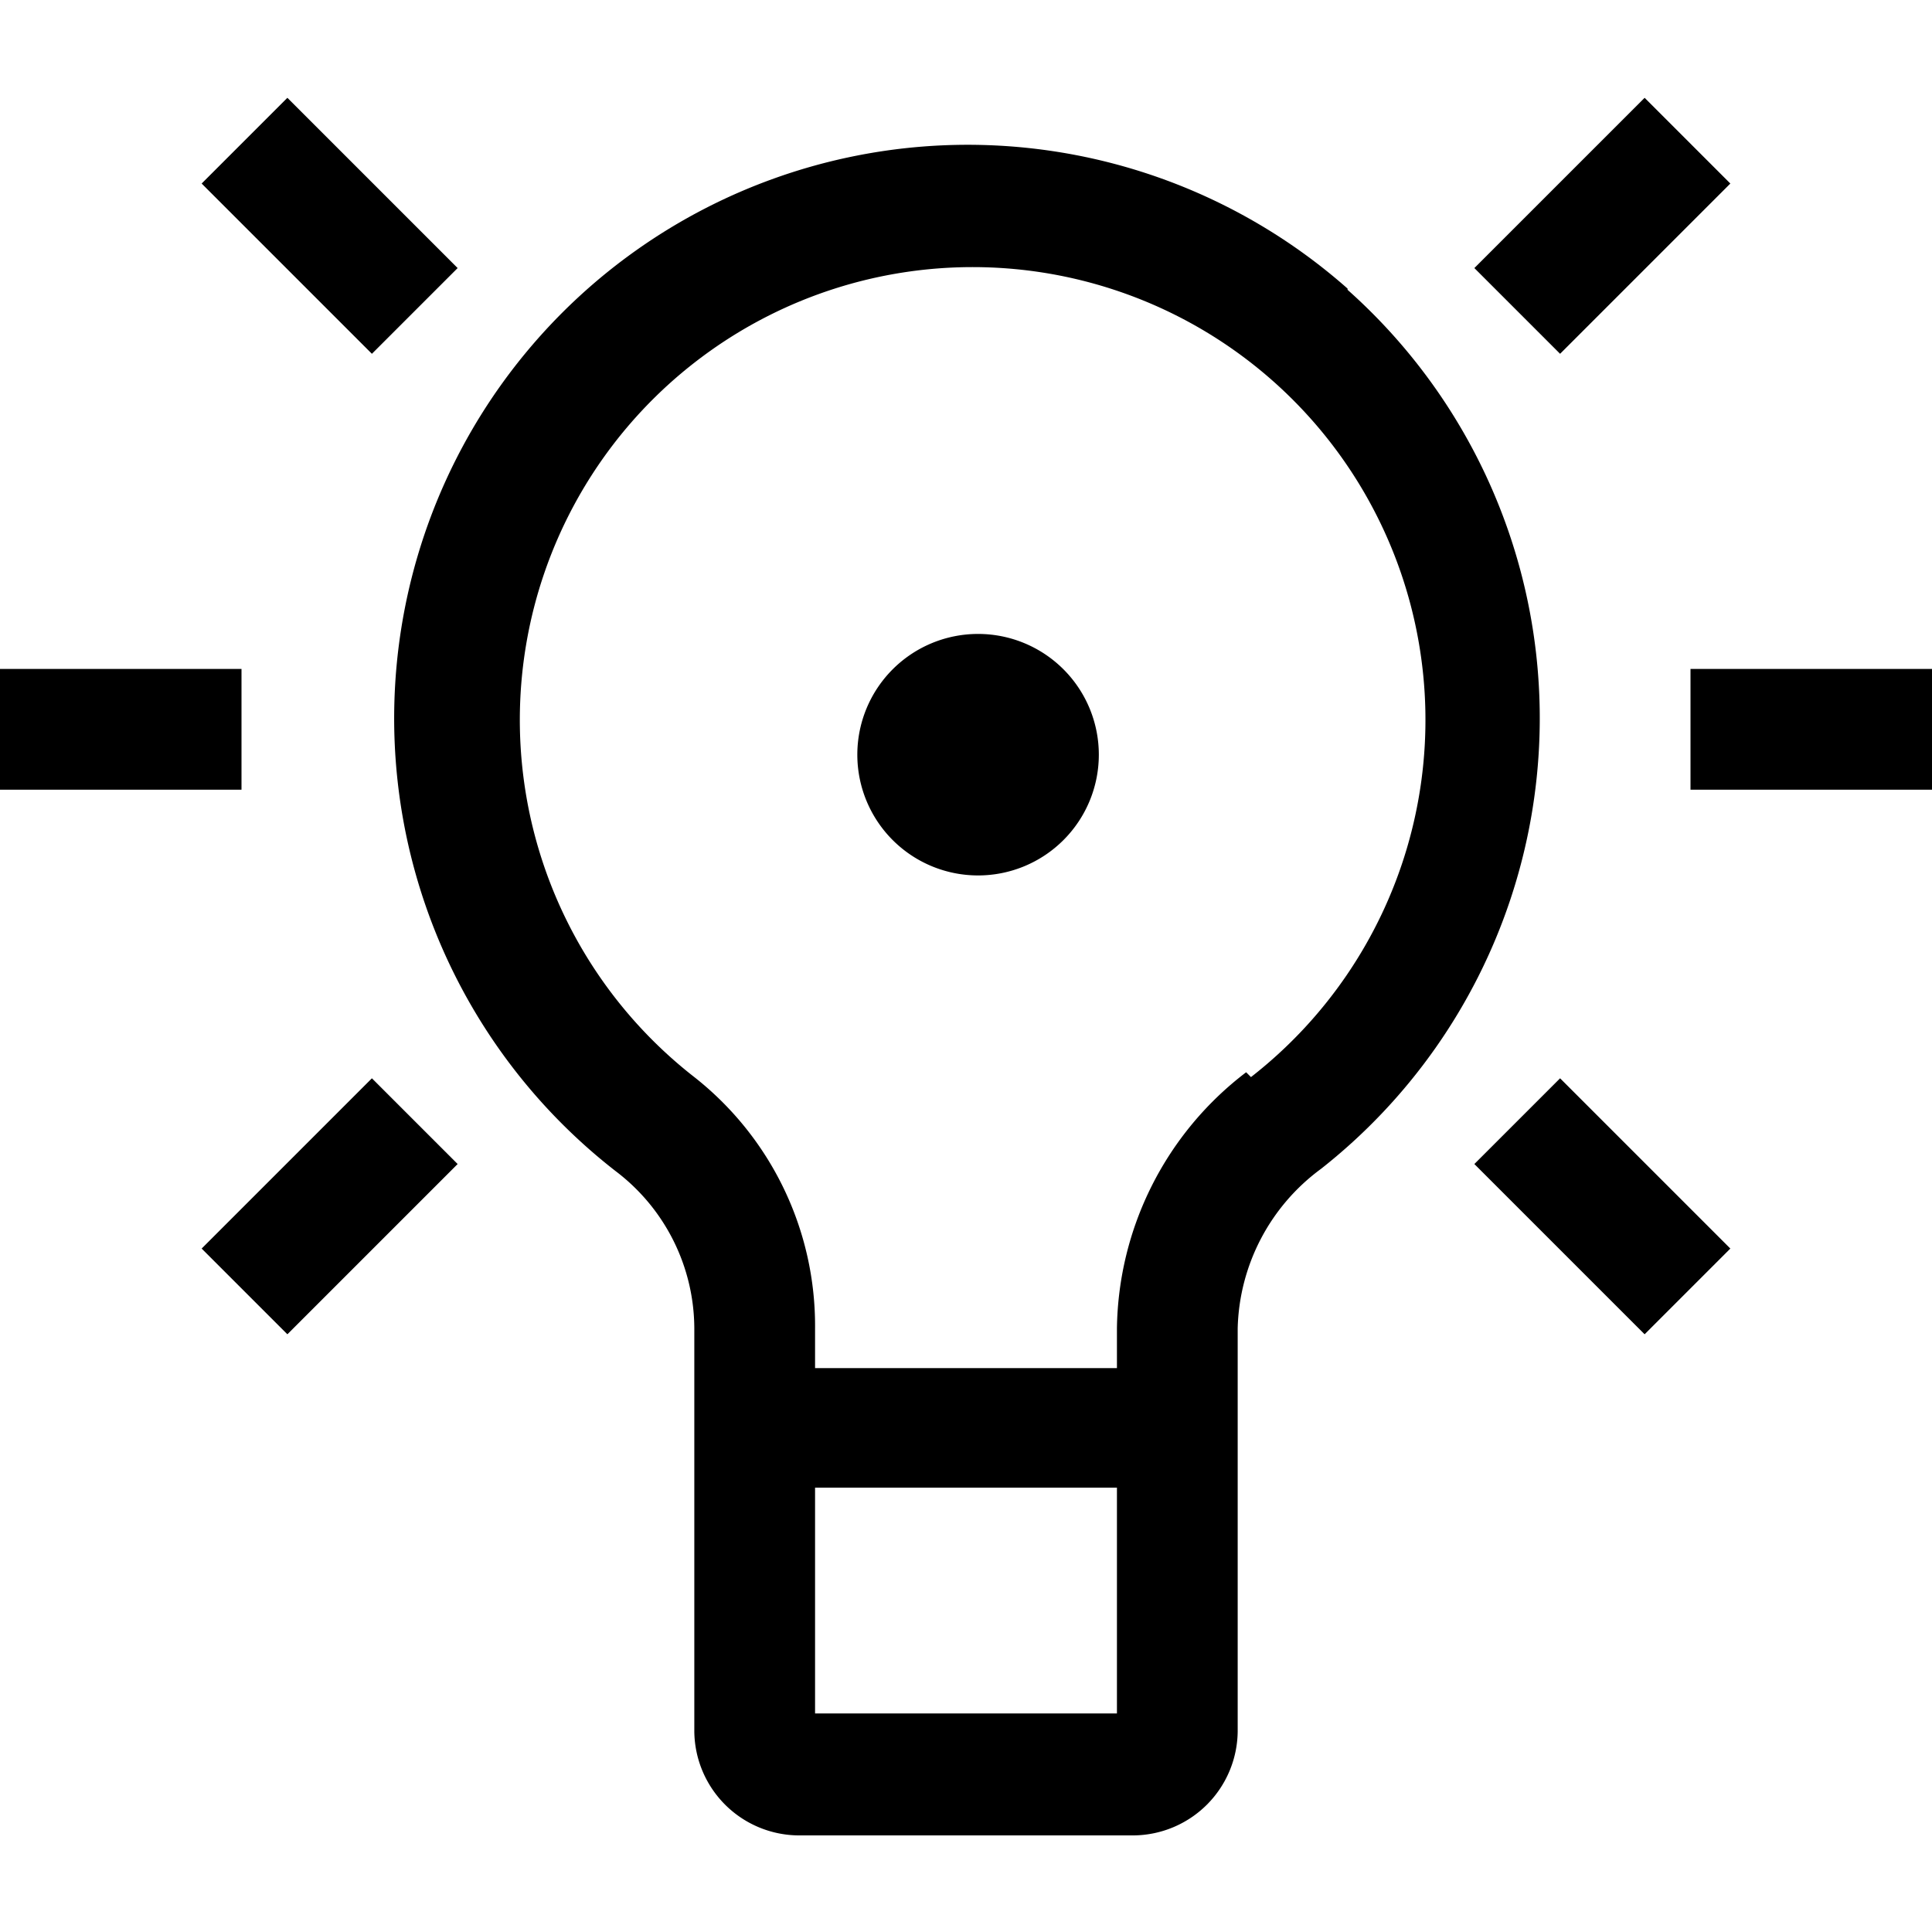 <svg id="Layer_1" data-name="Layer 1" xmlns="http://www.w3.org/2000/svg" viewBox="0 0 16 16"><path d="M11.16,2.39A4.75,4.75,0,1,0,5.1,9.7,1.64,1.64,0,0,1,5.75,11v3.34a.87.87,0,0,0,.86.86H9.39a.87.87,0,0,0,.86-.86V11a1.69,1.69,0,0,1,.69-1.32,4.75,4.75,0,0,0,.22-7.28ZM9.25,14.19H6.75V12.32h2.5Zm1.07-5.31A2.71,2.71,0,0,0,9.25,11v.33H6.75V11a2.62,2.62,0,0,0-1-2.08,3.75,3.75,0,1,1,4.61,0ZM2,6.54H0v-1H2ZM3.08,8.93l.71.71L2.38,11.05l-.71-.71Zm0-6L1.67,1.52,2.38.81,3.79,2.22ZM16,5.54v1H14v-1ZM12.92,8.93l1.41,1.41-.71.71L12.21,9.64Zm0-6-.71-.71L13.62.81l.71.71ZM9.1,6.25a1,1,0,1,1-1-1A1,1,0,0,1,9.1,6.25Z"/></svg>